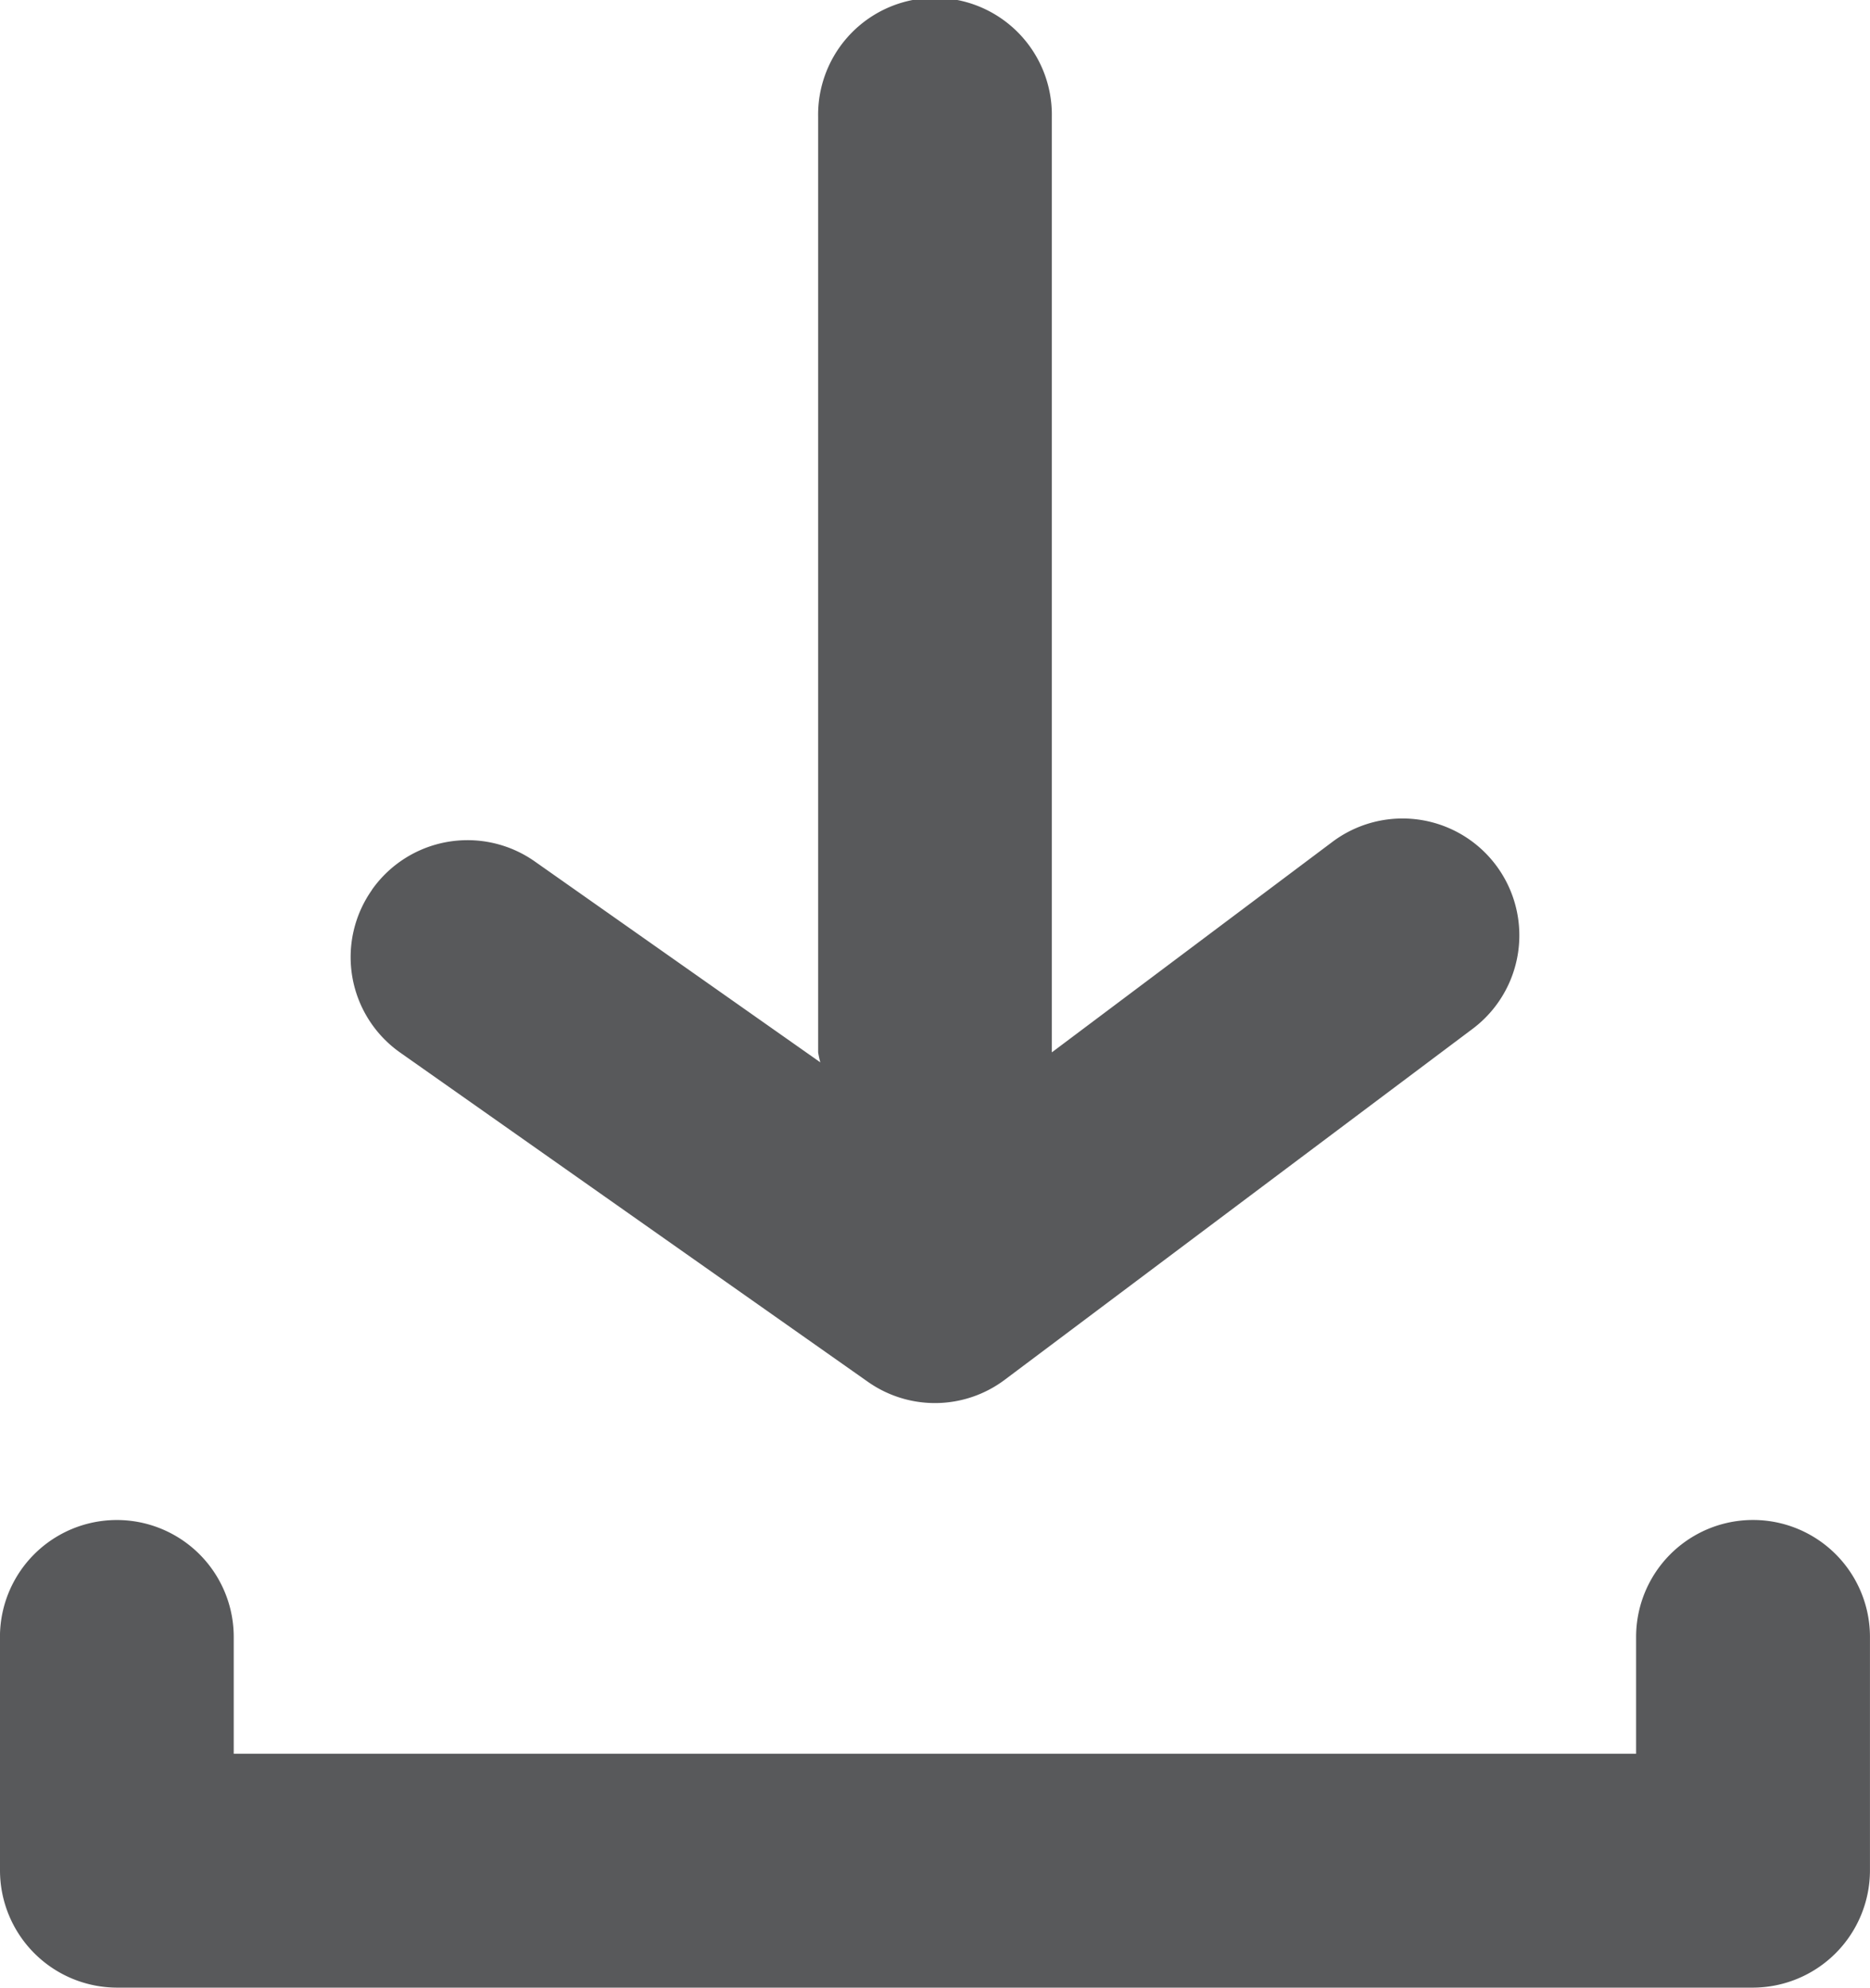 <svg xmlns="http://www.w3.org/2000/svg" width="45.172" height="48" viewBox="0 0 45.172 48"><defs><style>.a{isolation:isolate;}.b{fill:#58595b;}</style></defs><g class="a" transform="translate(566.689 -454.177) rotate(90)"><path class="b" d="M39.531,45.172a2.823,2.823,0,1,1,0-5.647h2.821V5.649H39.531a2.824,2.824,0,1,1,0-5.649h5.645A2.834,2.834,0,0,1,48,2.824V42.347a2.833,2.833,0,0,1-2.824,2.824ZM21.49,36.188a2.824,2.824,0,0,1-.688-3.933l4.853-6.9a2,2,0,0,1-.243.053H2.824a2.823,2.823,0,1,1,0-5.645h22.59l-5.085-6.78A2.822,2.822,0,0,1,24.847,9.6l8.469,11.294a2.81,2.81,0,0,1,.053,3.313L25.422,35.5a2.817,2.817,0,0,1-3.931.686Z" transform="translate(454.177 521.518)"/></g></svg>